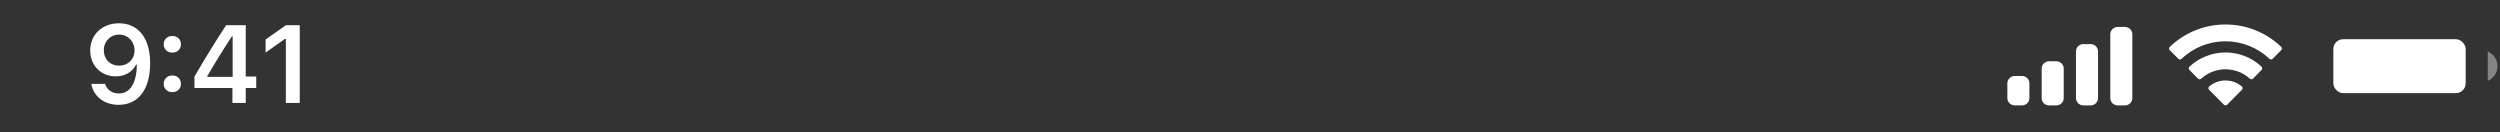 <svg width="340" height="18" viewBox="0 0 340 18" fill="none" xmlns="http://www.w3.org/2000/svg">
<rect x="0" y="0" width="340" height="18" fill="#333333" stroke="none"/>
<path d="M16.134 14.256C18.822 14.256 20.419 12.154 20.419 8.587C20.419 5.086 18.72 3.167 16.193 3.167C13.893 3.167 12.267 4.713 12.267 6.874C12.267 8.902 13.732 10.382 15.746 10.382C16.984 10.382 17.987 9.811 18.485 8.807H18.61C18.588 11.29 17.701 12.711 16.156 12.711C15.248 12.711 14.523 12.213 14.296 11.407H12.413C12.721 13.128 14.2 14.256 16.134 14.256ZM16.2 8.924C14.97 8.924 14.12 8.06 14.12 6.815C14.12 5.621 15.014 4.706 16.207 4.706C17.401 4.706 18.295 5.636 18.295 6.852C18.295 8.053 17.423 8.924 16.2 8.924ZM23.437 7.159C24.132 7.159 24.608 6.676 24.608 6.024C24.608 5.372 24.132 4.889 23.437 4.889C22.748 4.889 22.265 5.372 22.265 6.024C22.265 6.676 22.748 7.159 23.437 7.159ZM23.437 12.535C24.132 12.535 24.608 12.044 24.608 11.4C24.608 10.748 24.132 10.265 23.437 10.265C22.748 10.265 22.265 10.748 22.265 11.4C22.265 12.044 22.748 12.535 23.437 12.535ZM31.611 14H33.42V11.971H34.848V10.411H33.42V3.431H30.754C29.318 5.614 27.817 8.045 26.447 10.426V11.971H31.611V14ZM28.198 10.345C29.23 8.551 30.453 6.595 31.538 4.94H31.64V10.455H28.198V10.345ZM38.877 14H40.766V3.431H38.884L36.123 5.372V7.152L38.752 5.292H38.877V14Z" fill="white"/>
<path opacity="0.4" d="M338.333 7V11.001C339.138 10.662 339.661 9.874 339.661 9C339.661 8.127 339.138 7.339 338.333 7Z" fill="white"/>
<rect x="317.333" y="5.334" width="18" height="7.333" rx="1.333" fill="white"/>
<path fill-rule="evenodd" clip-rule="evenodd" d="M302.667 5.615C304.892 5.615 307.031 6.469 308.644 8C308.765 8.119 308.959 8.117 309.079 7.997L310.239 6.827C310.3 6.766 310.334 6.683 310.333 6.597C310.333 6.512 310.298 6.429 310.237 6.369C306.005 2.317 299.329 2.317 295.097 6.369C295.035 6.429 295.001 6.511 295 6.597C294.999 6.683 295.033 6.766 295.094 6.827L296.255 7.997C296.374 8.117 296.568 8.119 296.69 8C298.302 6.469 300.442 5.615 302.667 5.615ZM302.667 9.422C303.889 9.422 305.068 9.876 305.974 10.696C306.097 10.812 306.29 10.81 306.409 10.69L307.569 9.52C307.63 9.458 307.663 9.375 307.663 9.289C307.662 9.202 307.626 9.119 307.564 9.059C304.805 6.495 300.532 6.495 297.773 9.059C297.71 9.119 297.675 9.202 297.674 9.289C297.673 9.375 297.707 9.458 297.768 9.52L298.927 10.69C299.047 10.81 299.24 10.812 299.362 10.696C300.268 9.877 301.446 9.423 302.667 9.422ZM304.989 11.984C304.991 12.071 304.957 12.154 304.895 12.215L302.89 14.237C302.831 14.297 302.751 14.33 302.667 14.33C302.583 14.33 302.503 14.297 302.445 14.237L300.439 12.215C300.377 12.154 300.343 12.071 300.345 11.984C300.347 11.897 300.384 11.815 300.449 11.757C301.729 10.675 303.605 10.675 304.886 11.757C304.95 11.815 304.988 11.897 304.989 11.984Z" fill="white"/>
<path fill-rule="evenodd" clip-rule="evenodd" d="M289 3.666H288C287.448 3.666 287 4.114 287 4.666V13.333C287 13.885 287.448 14.333 288 14.333H289C289.552 14.333 290 13.885 290 13.333V4.666C290 4.114 289.552 3.666 289 3.666ZM283.333 5.999H284.333C284.886 5.999 285.333 6.447 285.333 6.999V13.333C285.333 13.885 284.886 14.333 284.333 14.333H283.333C282.781 14.333 282.333 13.885 282.333 13.333V6.999C282.333 6.447 282.781 5.999 283.333 5.999ZM279.667 8.333H278.667C278.114 8.333 277.667 8.78 277.667 9.333V13.333C277.667 13.885 278.114 14.333 278.667 14.333H279.667C280.219 14.333 280.667 13.885 280.667 13.333V9.333C280.667 8.78 280.219 8.333 279.667 8.333ZM275 10.333H274C273.448 10.333 273 10.78 273 11.333V13.333C273 13.885 273.448 14.333 274 14.333H275C275.552 14.333 276 13.885 276 13.333V11.333C276 10.78 275.552 10.333 275 10.333Z" fill="white"/>
</svg>
